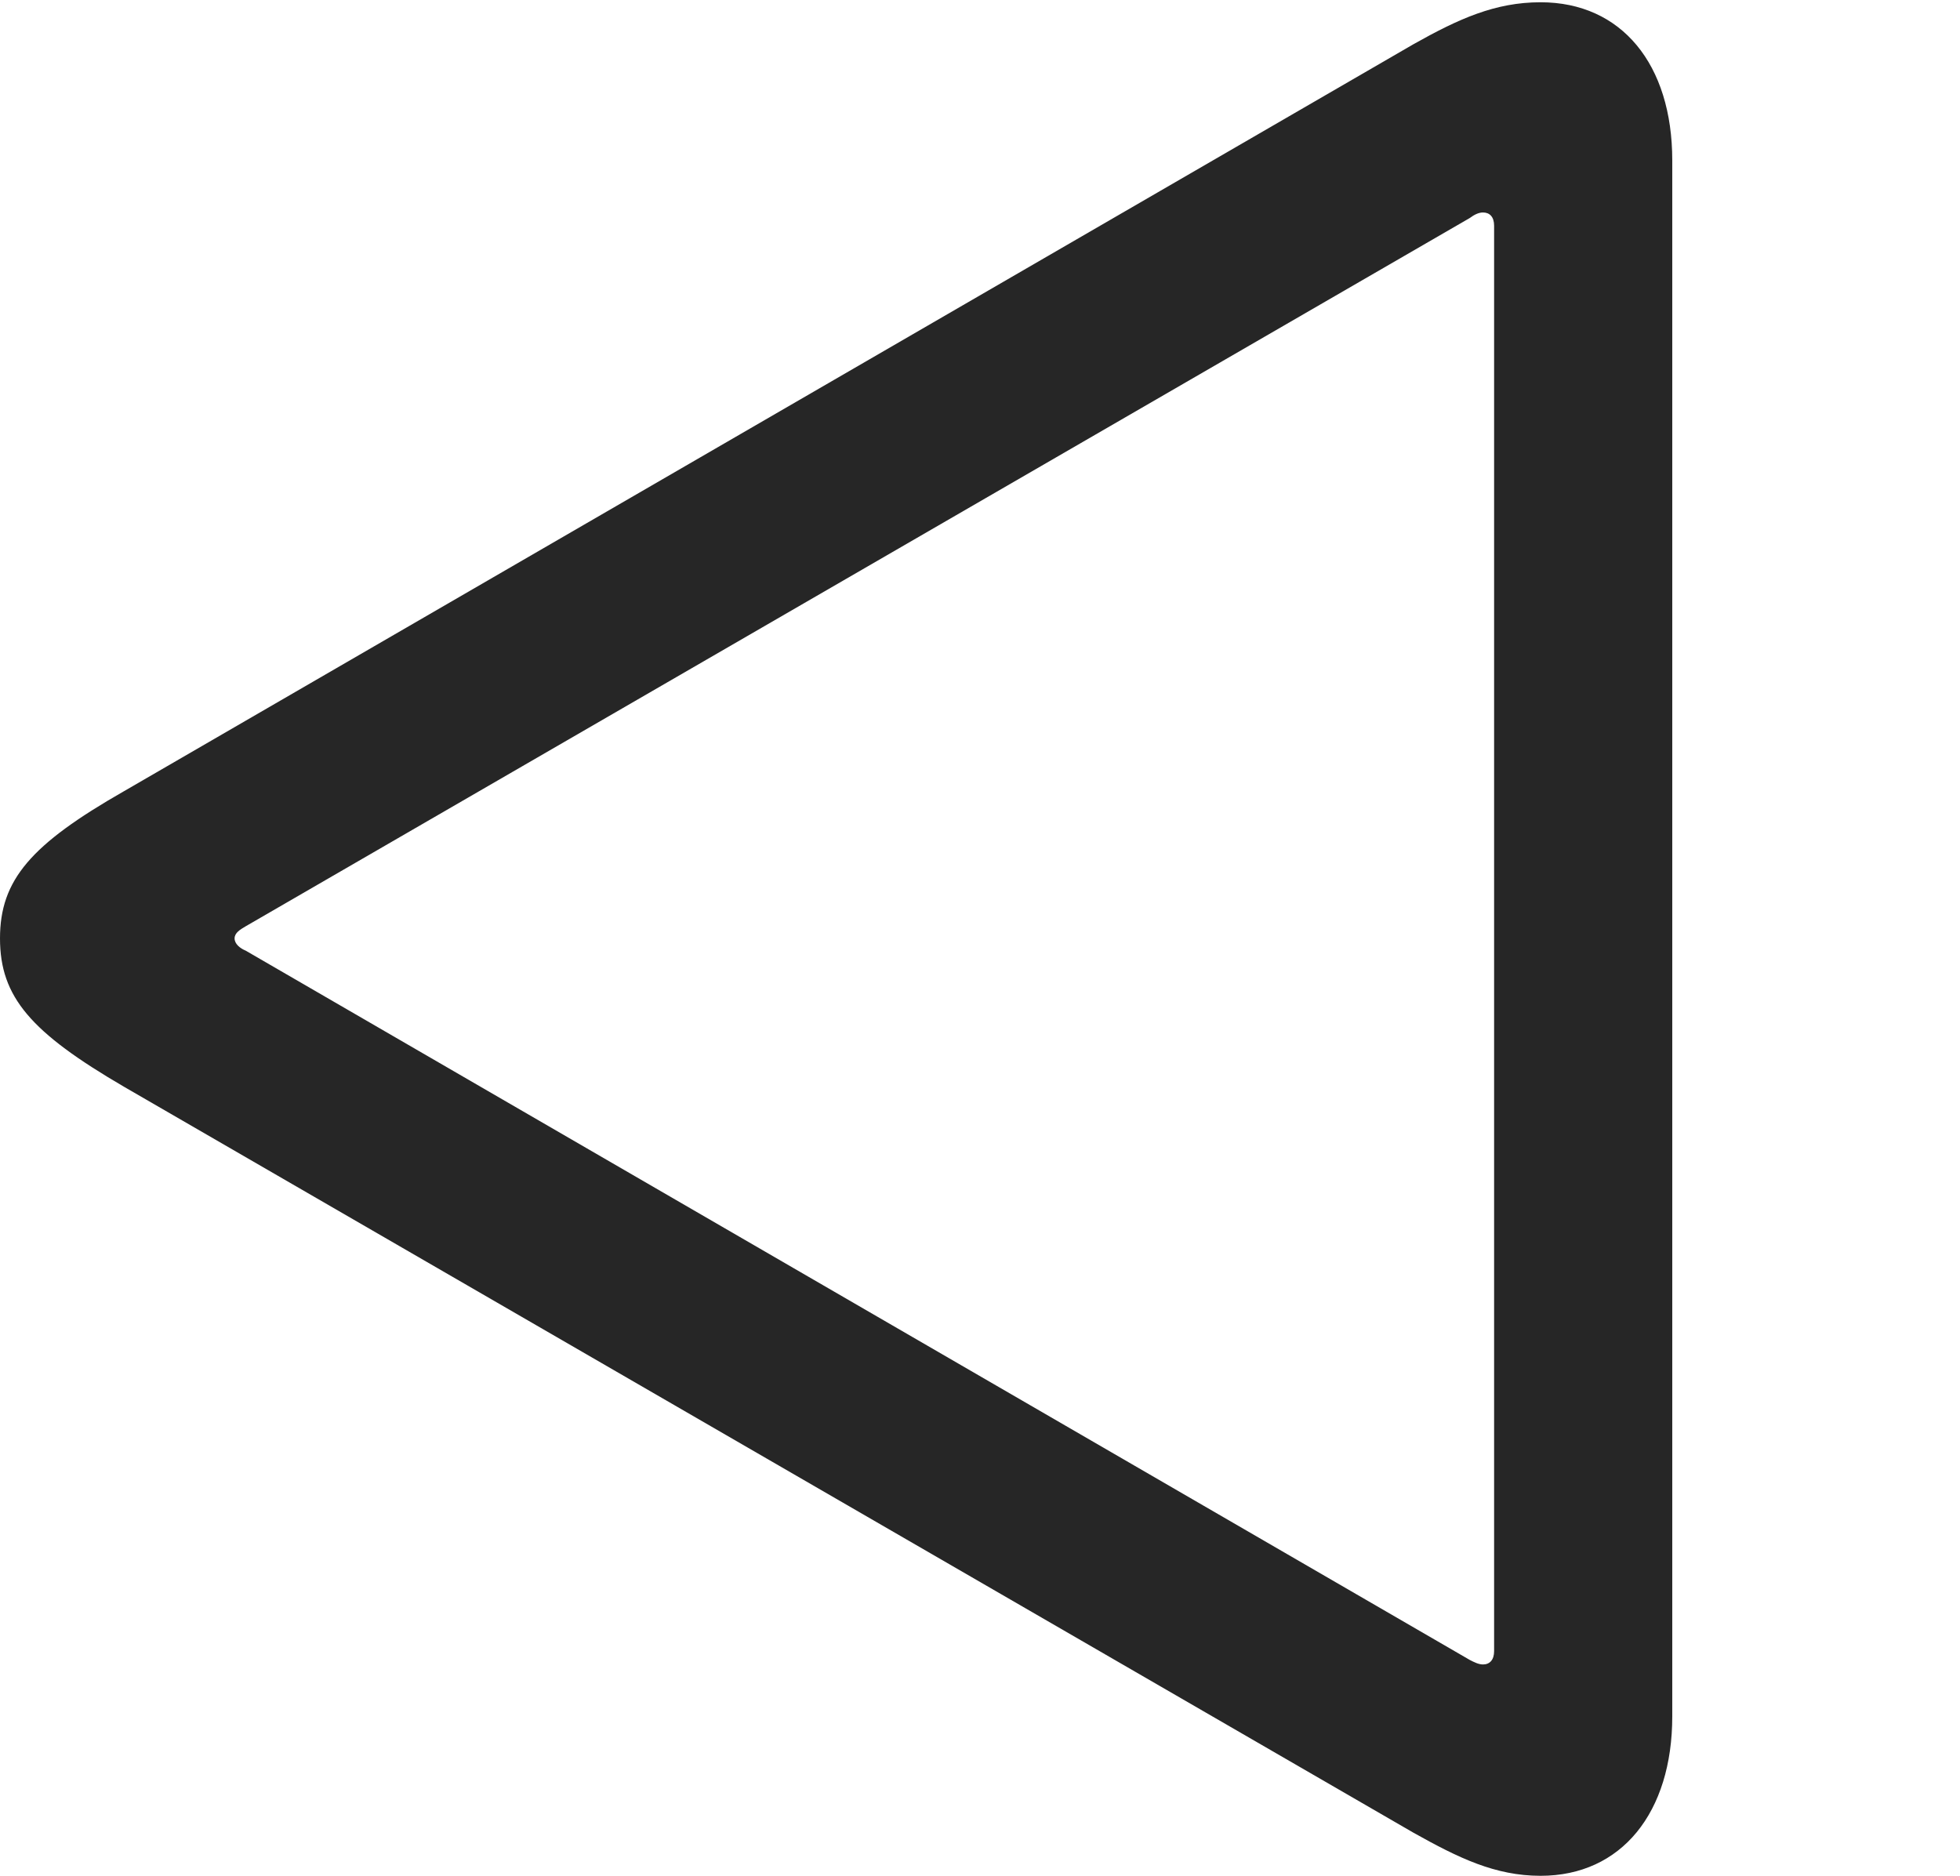 <?xml version="1.0" encoding="UTF-8"?>
<!--Generator: Apple Native CoreSVG 232.5-->
<!DOCTYPE svg
PUBLIC "-//W3C//DTD SVG 1.1//EN"
       "http://www.w3.org/Graphics/SVG/1.1/DTD/svg11.dtd">
<svg version="1.1" xmlns="http://www.w3.org/2000/svg" xmlns:xlink="http://www.w3.org/1999/xlink" width="17.295" height="16.553">
 <g>
  <rect height="16.553" opacity="0" width="17.295" x="0" y="0"/>
  <path d="M13.594 16.553C14.307 16.553 14.756 15.996 14.756 15.146L14.756 1.416C14.756 0.566 14.307 0.02 13.594 0.02C13.193 0.02 12.871 0.166 12.471 0.391L1.094 6.982C0.273 7.451 0 7.764 0 8.281C0 8.799 0.273 9.111 1.094 9.59L12.471 16.172C12.871 16.396 13.193 16.553 13.594 16.553ZM13.086 14.688C13.047 14.688 13.008 14.668 12.969 14.648L2.168 8.389C2.119 8.369 2.07 8.33 2.07 8.281C2.07 8.232 2.119 8.203 2.168 8.174L12.969 1.924C13.008 1.895 13.047 1.875 13.086 1.875C13.145 1.875 13.184 1.914 13.184 1.992L13.184 14.57C13.184 14.648 13.145 14.688 13.086 14.688Z" fill="#000000" fill-opacity="0.85"/>
 </g>
</svg>
